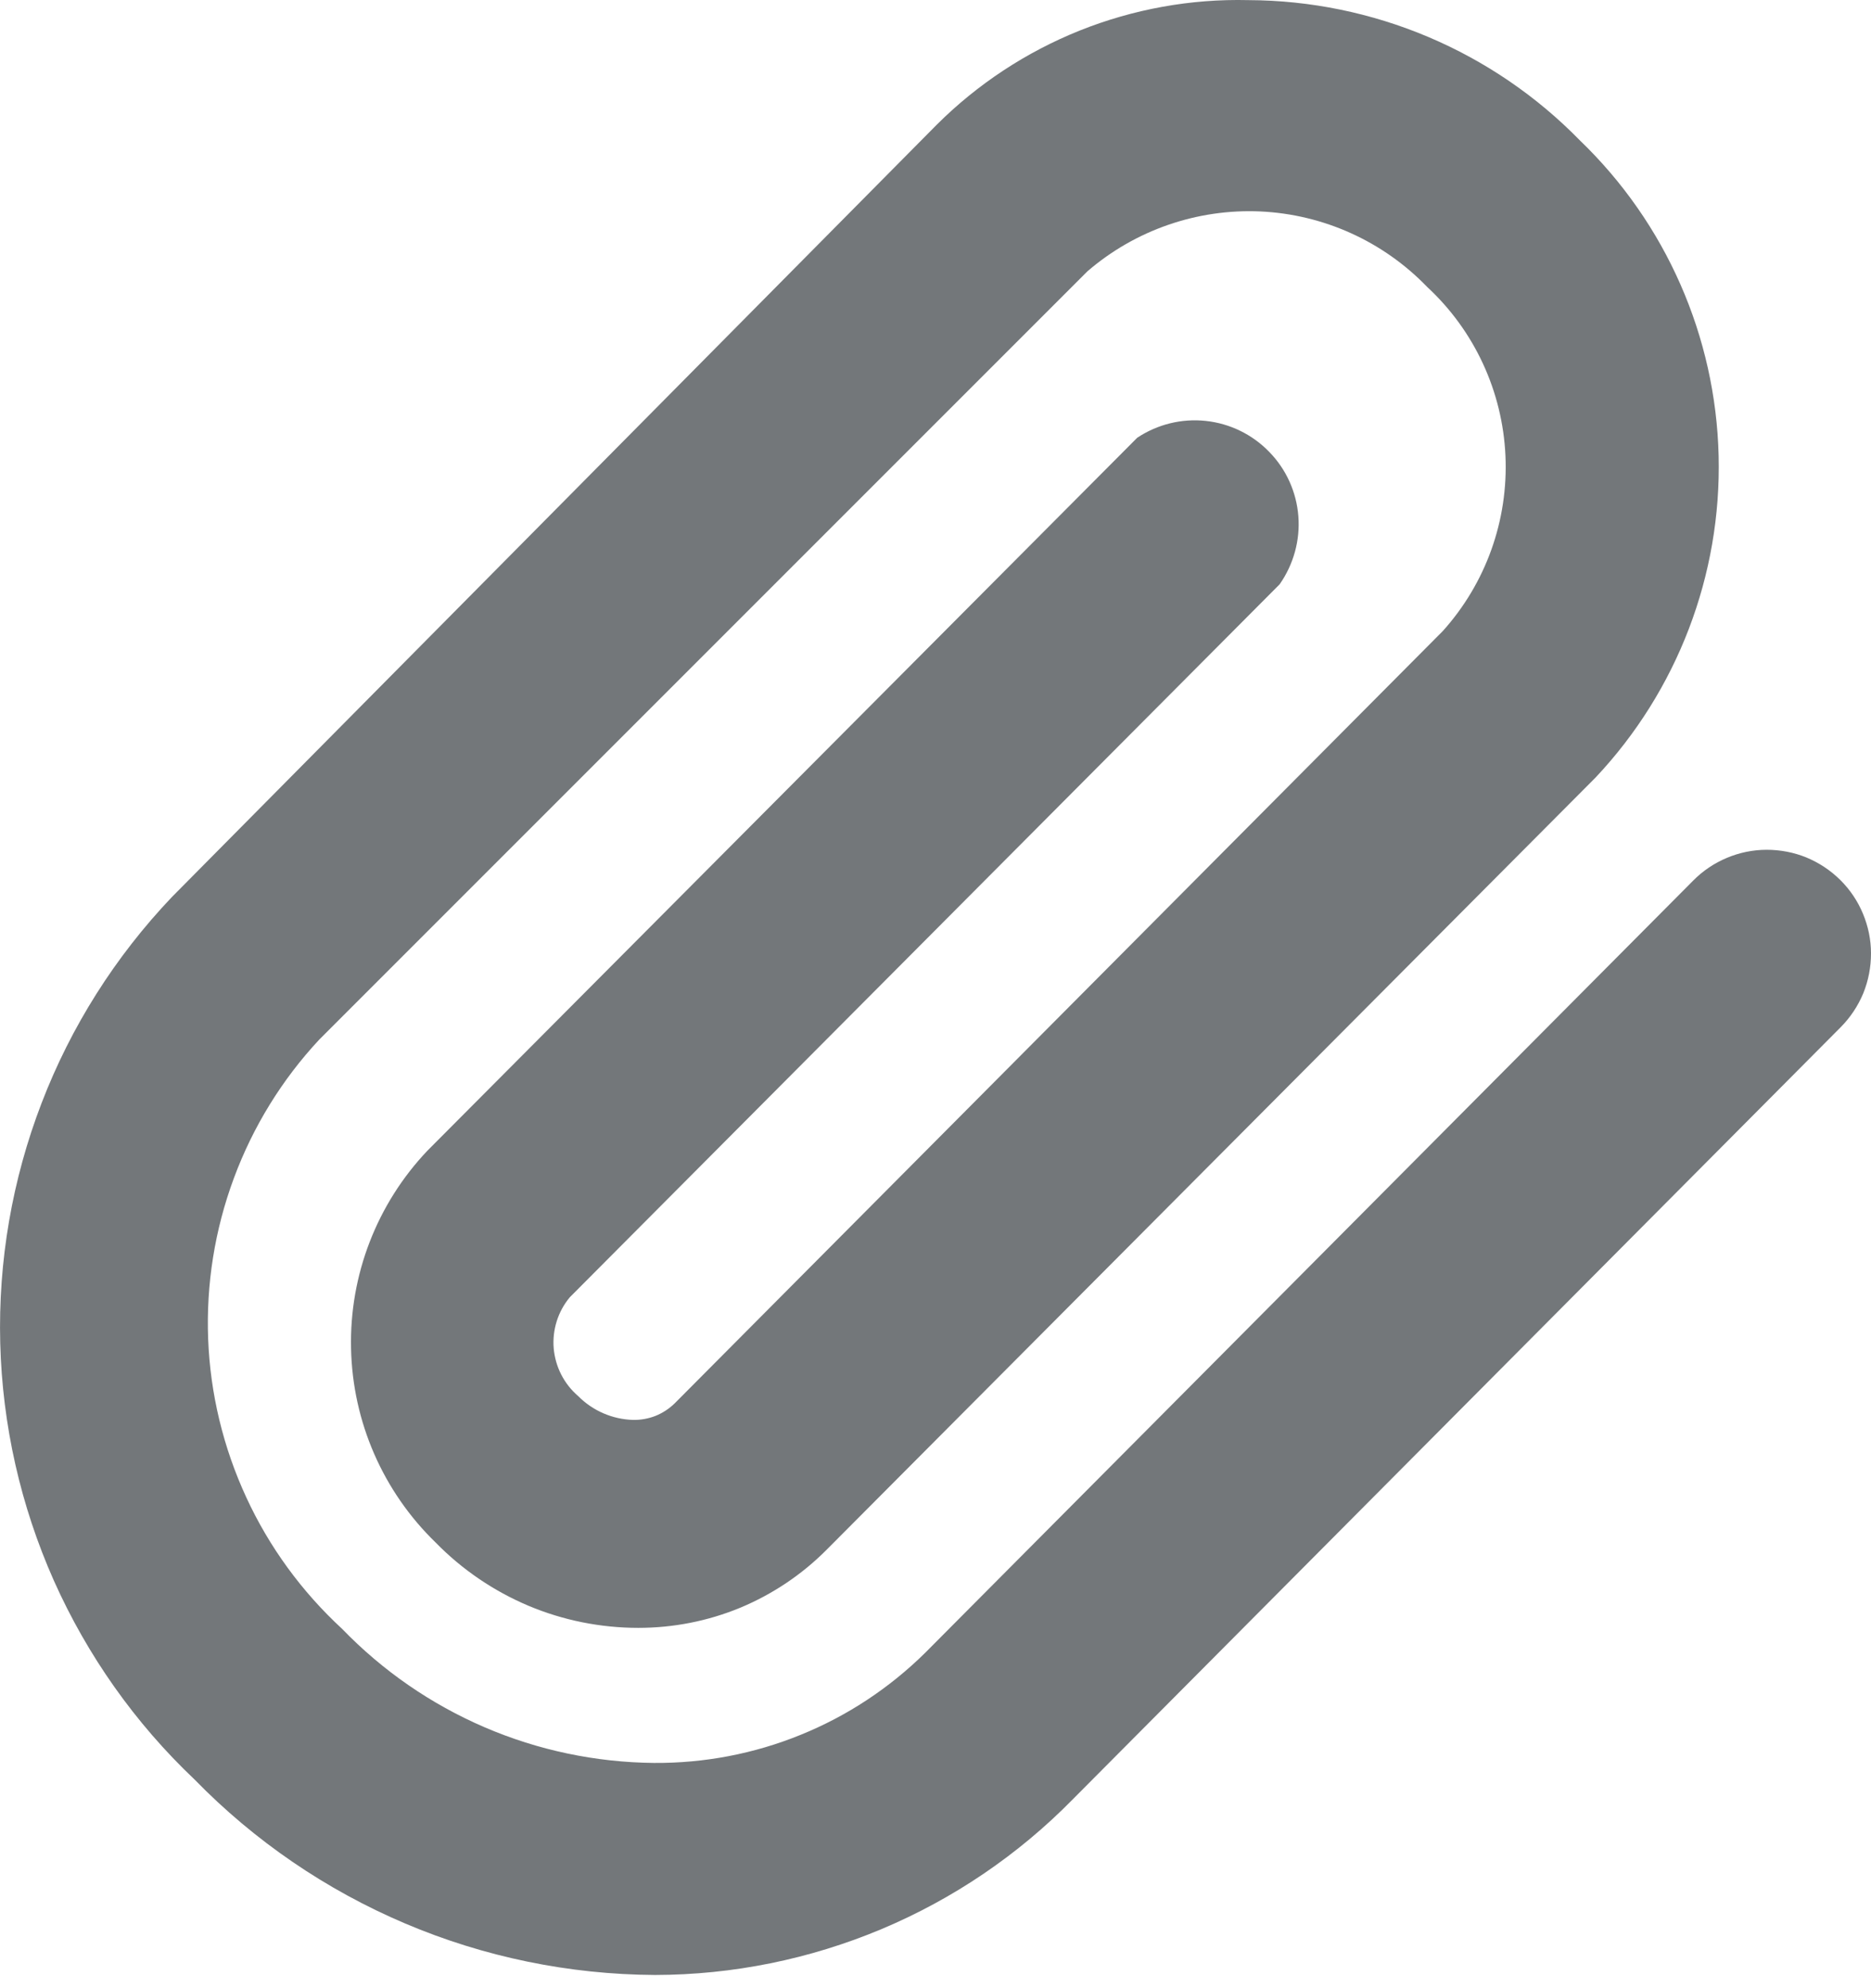 <svg xmlns="http://www.w3.org/2000/svg" width="16" height="17" viewBox="0 0 16 17" fill="none">
<path d="M5.601 16.887C4.867 16.883 4.141 16.734 3.465 16.447C2.789 16.16 2.177 15.742 1.664 15.216C1.155 14.734 0.747 14.156 0.461 13.516C0.176 12.875 0.02 12.185 0.002 11.484C-0.016 10.783 0.104 10.086 0.356 9.431C0.607 8.777 0.986 8.179 1.469 7.671L8.01 1.067C8.359 0.719 8.775 0.445 9.234 0.261C9.692 0.078 10.183 -0.011 10.676 0.001C11.204 0.003 11.727 0.11 12.214 0.316C12.701 0.522 13.142 0.823 13.511 1.201C14.246 1.908 14.672 2.877 14.697 3.897C14.722 4.917 14.344 5.906 13.644 6.649L7.068 13.252C6.857 13.464 6.606 13.632 6.33 13.747C6.054 13.861 5.758 13.919 5.459 13.919C5.136 13.919 4.816 13.855 4.519 13.73C4.221 13.604 3.952 13.421 3.726 13.19C3.275 12.753 3.015 12.157 3.002 11.529C2.988 10.902 3.223 10.294 3.655 9.839L9.725 3.743C9.898 3.628 10.105 3.577 10.311 3.599C10.518 3.621 10.71 3.715 10.854 3.864C10.999 4.012 11.087 4.207 11.103 4.414C11.119 4.62 11.062 4.826 10.943 4.996L4.873 11.092C4.771 11.214 4.722 11.371 4.735 11.529C4.749 11.687 4.823 11.833 4.944 11.937C5.069 12.063 5.237 12.136 5.415 12.141C5.48 12.142 5.546 12.13 5.607 12.106C5.668 12.081 5.723 12.045 5.77 11.999L12.338 5.396C12.707 4.986 12.899 4.448 12.874 3.897C12.849 3.347 12.609 2.828 12.205 2.454C11.829 2.064 11.319 1.833 10.778 1.808C10.238 1.784 9.708 1.967 9.298 2.321L2.731 8.888C2.411 9.231 2.163 9.634 2 10.074C1.837 10.513 1.762 10.98 1.78 11.449C1.798 11.917 1.909 12.377 2.106 12.803C2.302 13.228 2.581 13.61 2.926 13.928C3.272 14.286 3.686 14.572 4.144 14.769C4.602 14.966 5.094 15.069 5.592 15.074C6.022 15.077 6.448 14.996 6.846 14.834C7.244 14.673 7.606 14.434 7.912 14.132L14.48 7.529C14.562 7.446 14.66 7.38 14.768 7.335C14.875 7.29 14.991 7.266 15.108 7.266C15.224 7.266 15.34 7.288 15.448 7.332C15.556 7.377 15.654 7.442 15.737 7.524C15.82 7.606 15.886 7.704 15.931 7.812C15.976 7.92 16 8.035 16 8.152C16 8.269 15.978 8.384 15.934 8.493C15.889 8.601 15.824 8.699 15.742 8.782L9.174 15.385C8.708 15.86 8.152 16.237 7.538 16.495C6.925 16.752 6.267 16.886 5.601 16.887V16.887Z" fill="#73777A"/>
</svg>